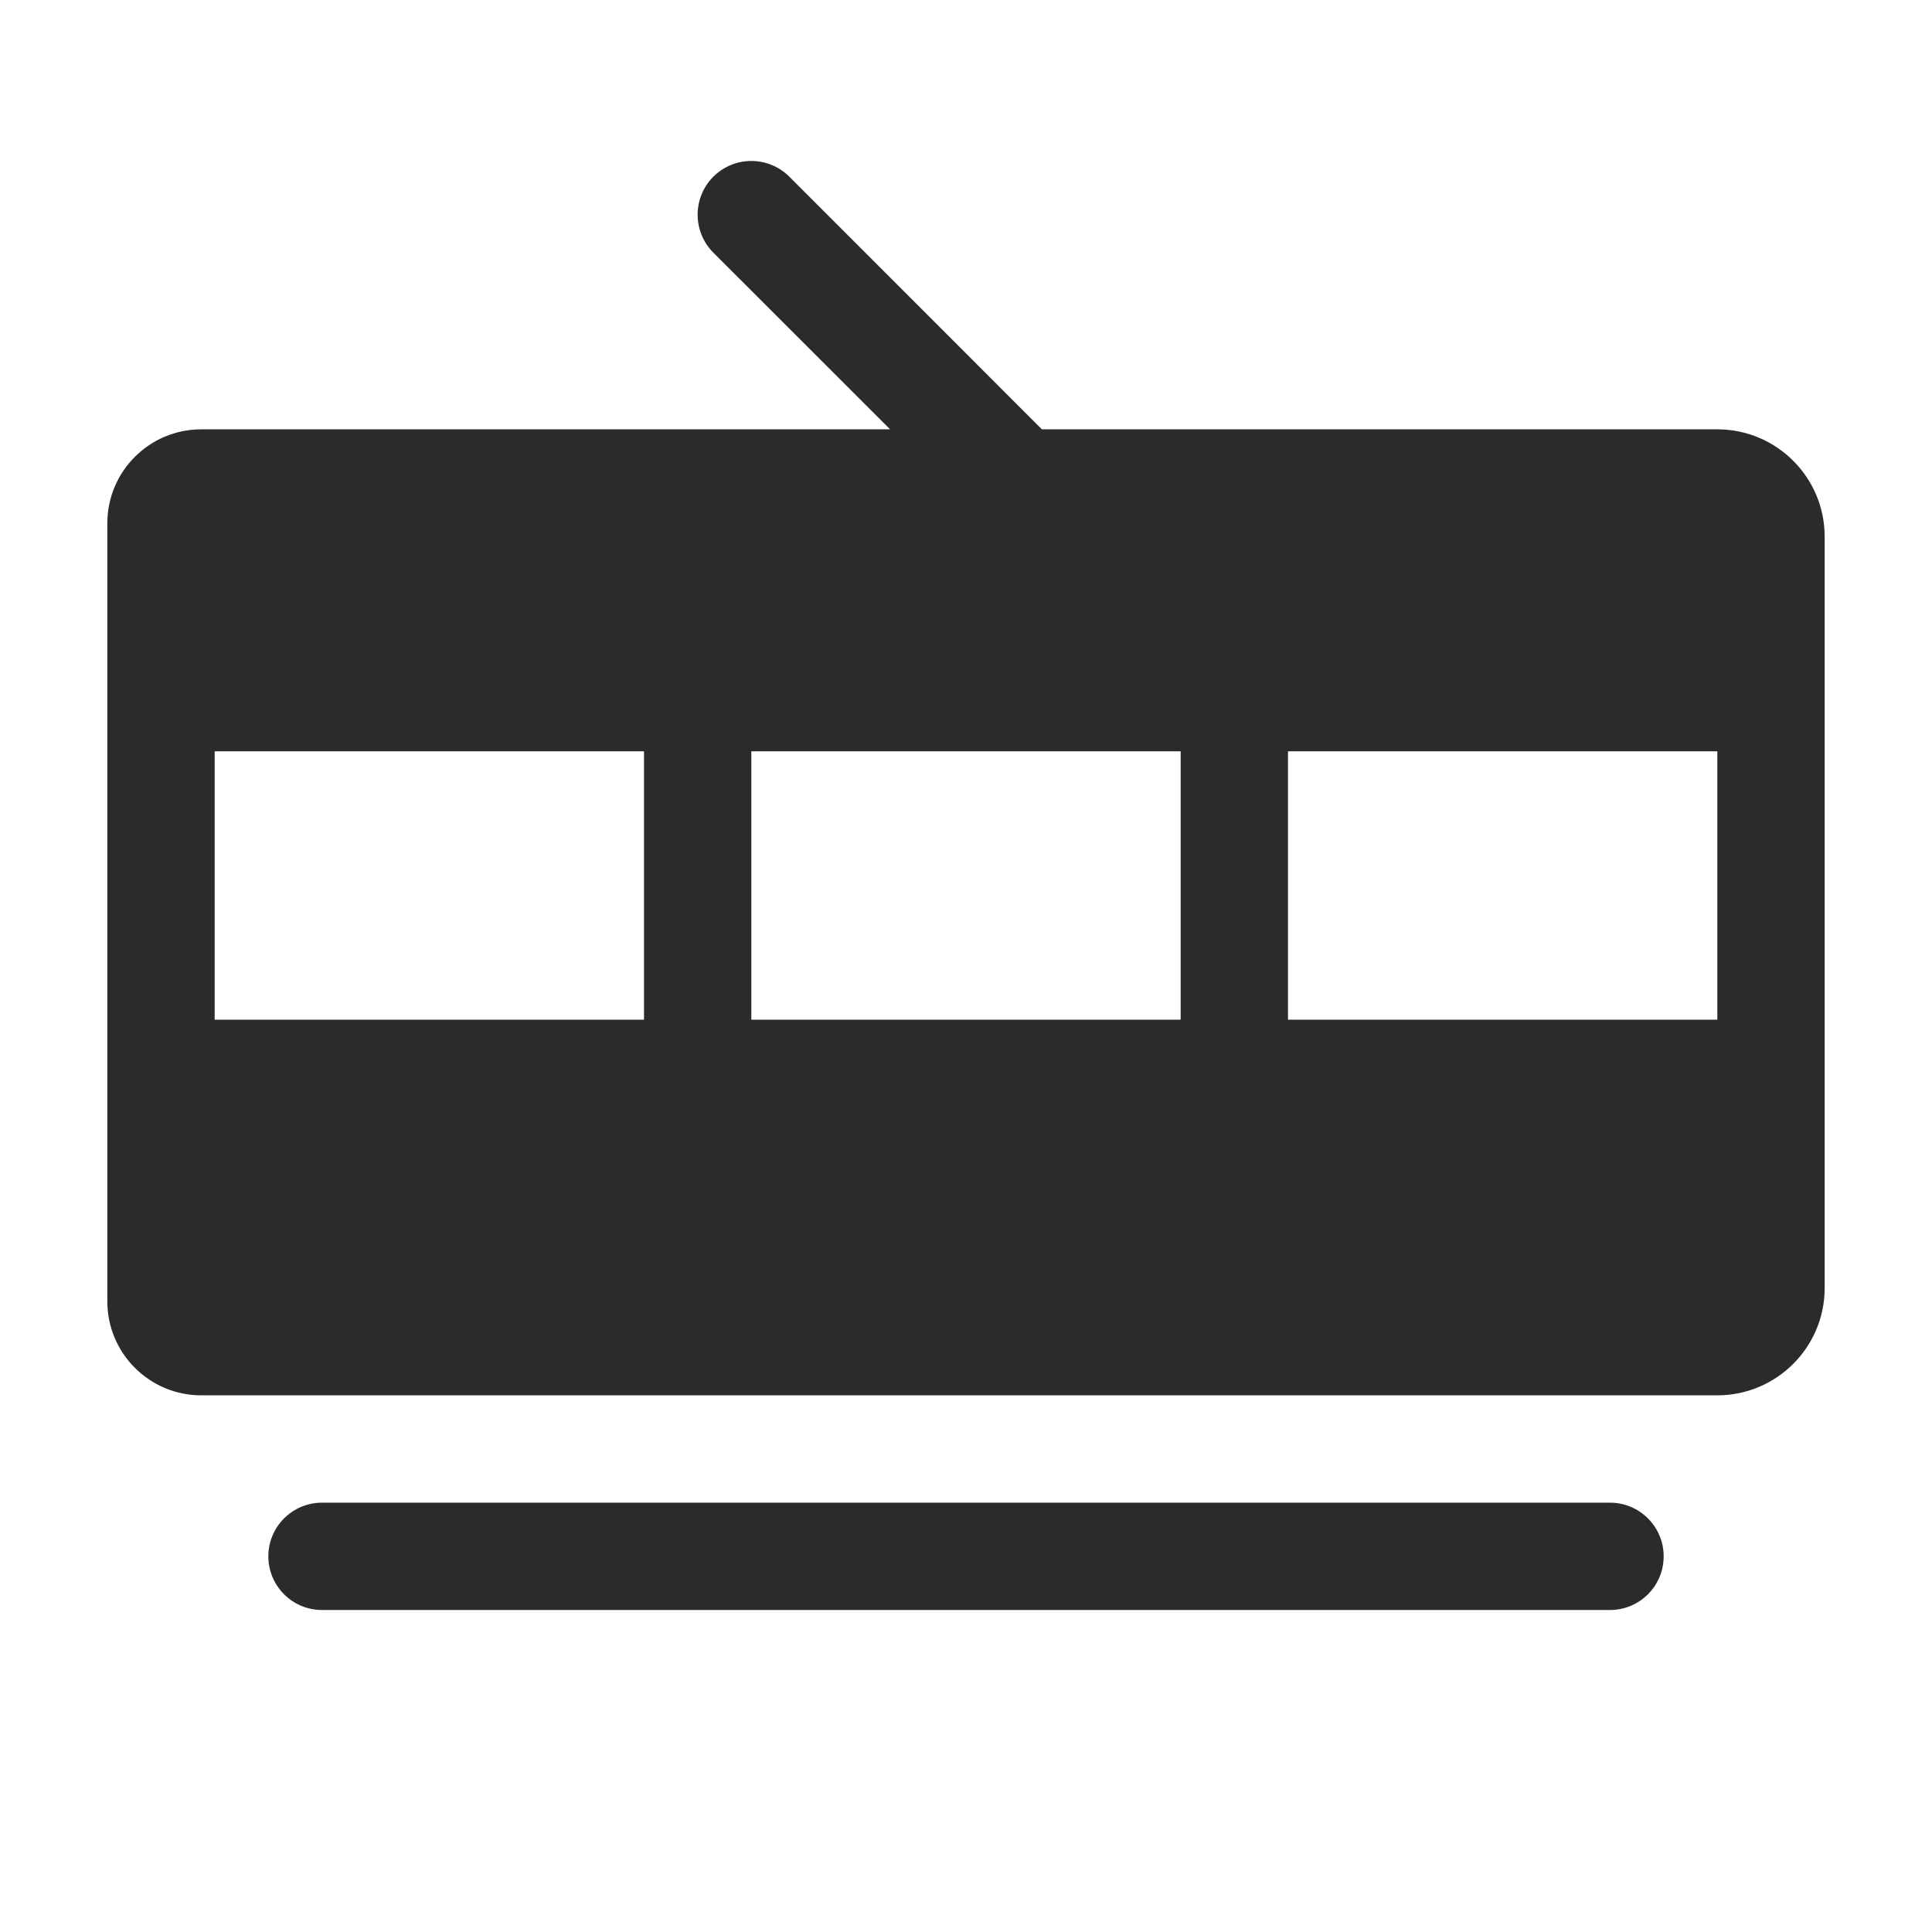 <svg width="18" height="18" viewBox="0 0 18 18" fill="none" xmlns="http://www.w3.org/2000/svg">
<path fill-rule="evenodd" clip-rule="evenodd" d="M7.354 1.646C7.158 1.451 6.842 1.451 6.646 1.646C6.451 1.842 6.451 2.158 6.646 2.354L8.293 4H1.875C1.392 4 1 4.392 1 4.875V6.5V10V12.125C1 12.608 1.392 13 1.875 13H16C16.552 13 17 12.552 17 12V10V6.5V5C17 4.448 16.552 4 16 4H9.707L7.354 1.646ZM2 9.5V7H6V9.5H2ZM16 7V9.5H12V7H16ZM7 7V9.5H11V7H7ZM2.5 14.5C2.5 14.224 2.724 14 3 14H15C15.276 14 15.5 14.224 15.5 14.5C15.5 14.776 15.276 15 15 15H3C2.724 15 2.5 14.776 2.5 14.5Z" fill="#2B2B2C"/>
</svg>
